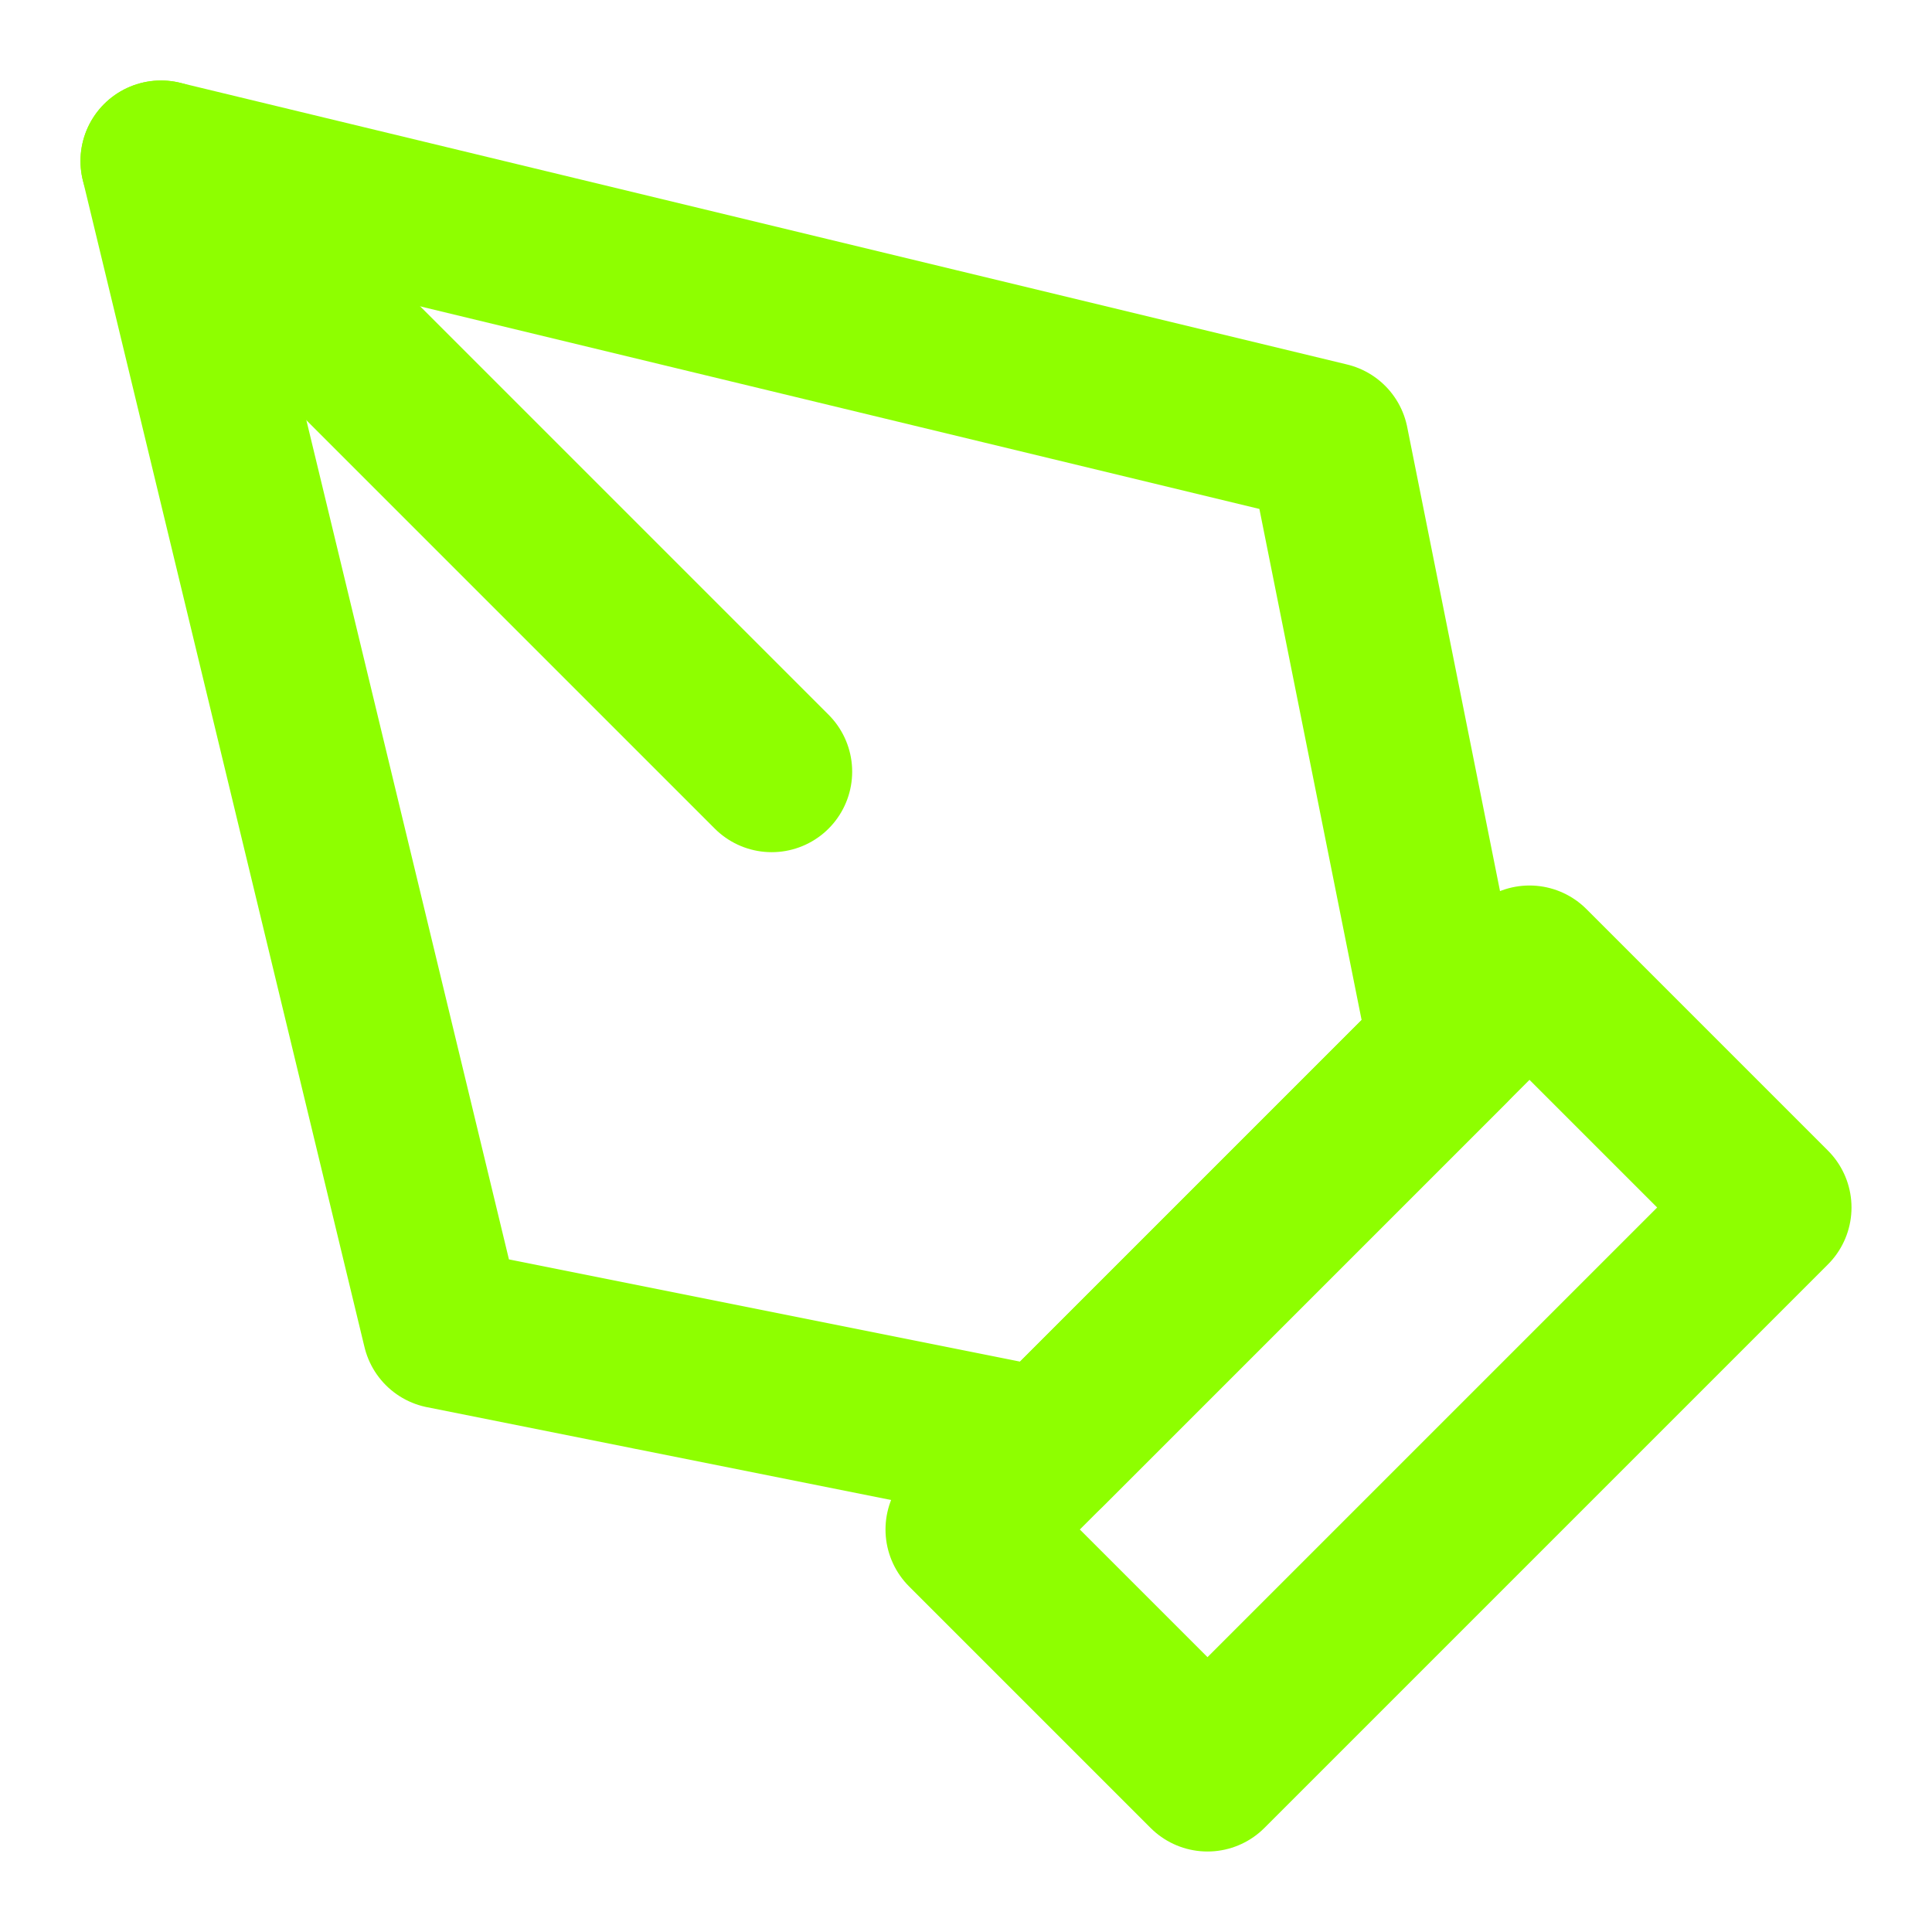 <svg xmlns="http://www.w3.org/2000/svg" width="24" height="24" viewBox="0 0 24 24" fill="none">
    <path d="M12 19L19 12L22 15L15 22L12 19Z" stroke="#8eff00" stroke-width="2" stroke-linecap="round" stroke-linejoin="round"/>
    <path d="M18 13L16.5 5.5L2 2L5.5 16.5L13 18L18 13Z" stroke="#8eff00" stroke-width="2" stroke-linecap="round" stroke-linejoin="round"/>
    <path d="M2 2L9.586 9.586" stroke="#8eff00" stroke-width="2" stroke-linecap="round" stroke-linejoin="round"/>
</svg> 